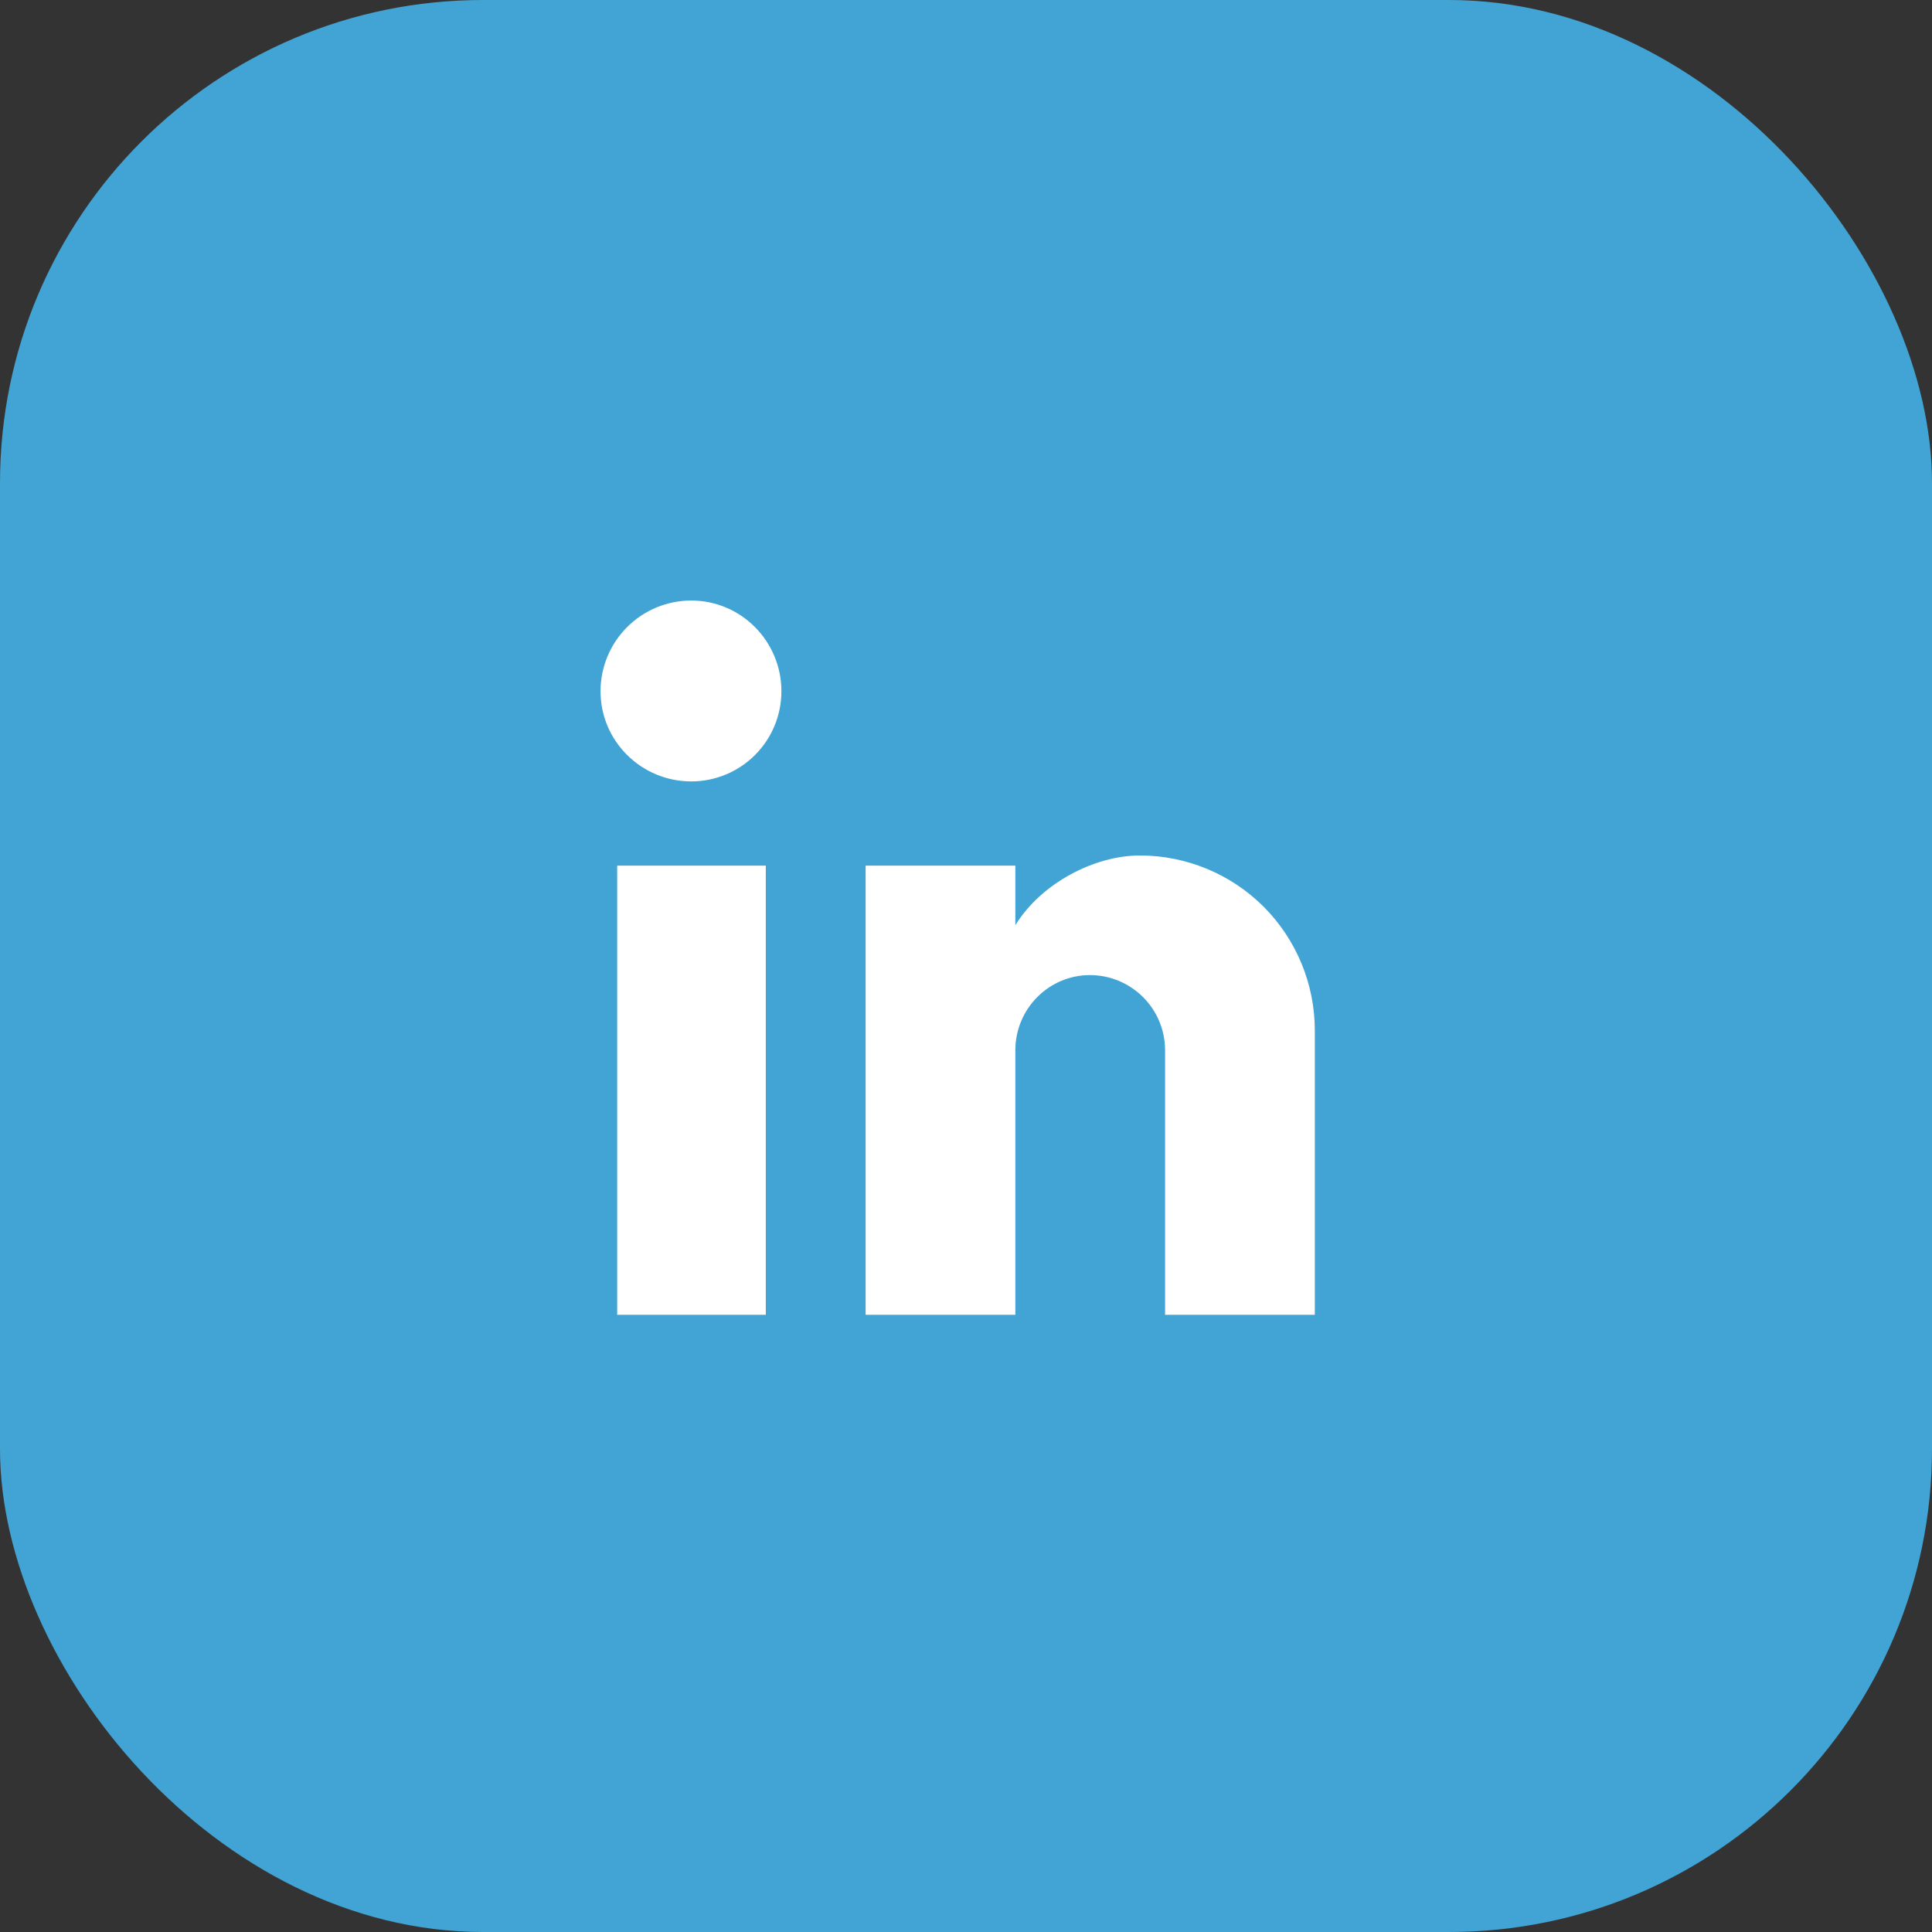 <svg width="24" height="24" viewBox="0 0 24 24" fill="none" xmlns="http://www.w3.org/2000/svg">
<rect x="0" y="0" width="24" height="24" fill="#333333" stroke="none"/>
<rect width="24" height="24" rx="6" fill="#41A4D5"/>
<rect x="7" y="7" width="10" height="10" rx="1" fill="white"/>
<path d="M16.667 6C17.02 6 17.359 6.14 17.61 6.391C17.86 6.641 18 6.98 18 7.333V16.667C18 17.02 17.86 17.359 17.61 17.61C17.359 17.86 17.02 18 16.667 18H7.333C6.98 18 6.641 17.86 6.391 17.61C6.14 17.359 6 17.02 6 16.667V7.333C6 6.98 6.14 6.641 6.391 6.391C6.641 6.14 6.98 6 7.333 6H16.667ZM16.333 16.333V12.8C16.333 12.224 16.104 11.671 15.697 11.263C15.289 10.856 14.736 10.627 14.16 10.627C13.593 10.627 12.933 10.973 12.613 11.493V10.753H10.753V16.333H12.613V13.047C12.613 12.533 13.027 12.113 13.54 12.113C13.787 12.113 14.025 12.212 14.2 12.387C14.375 12.562 14.473 12.799 14.473 13.047V16.333H16.333ZM8.587 9.707C8.884 9.707 9.169 9.589 9.379 9.379C9.589 9.169 9.707 8.884 9.707 8.587C9.707 7.967 9.207 7.46 8.587 7.46C8.288 7.46 8.001 7.579 7.79 7.79C7.579 8.001 7.46 8.288 7.46 8.587C7.46 9.207 7.967 9.707 8.587 9.707ZM9.513 16.333V10.753H7.667V16.333H9.513Z" fill="#41A4D5"/>
</svg>
